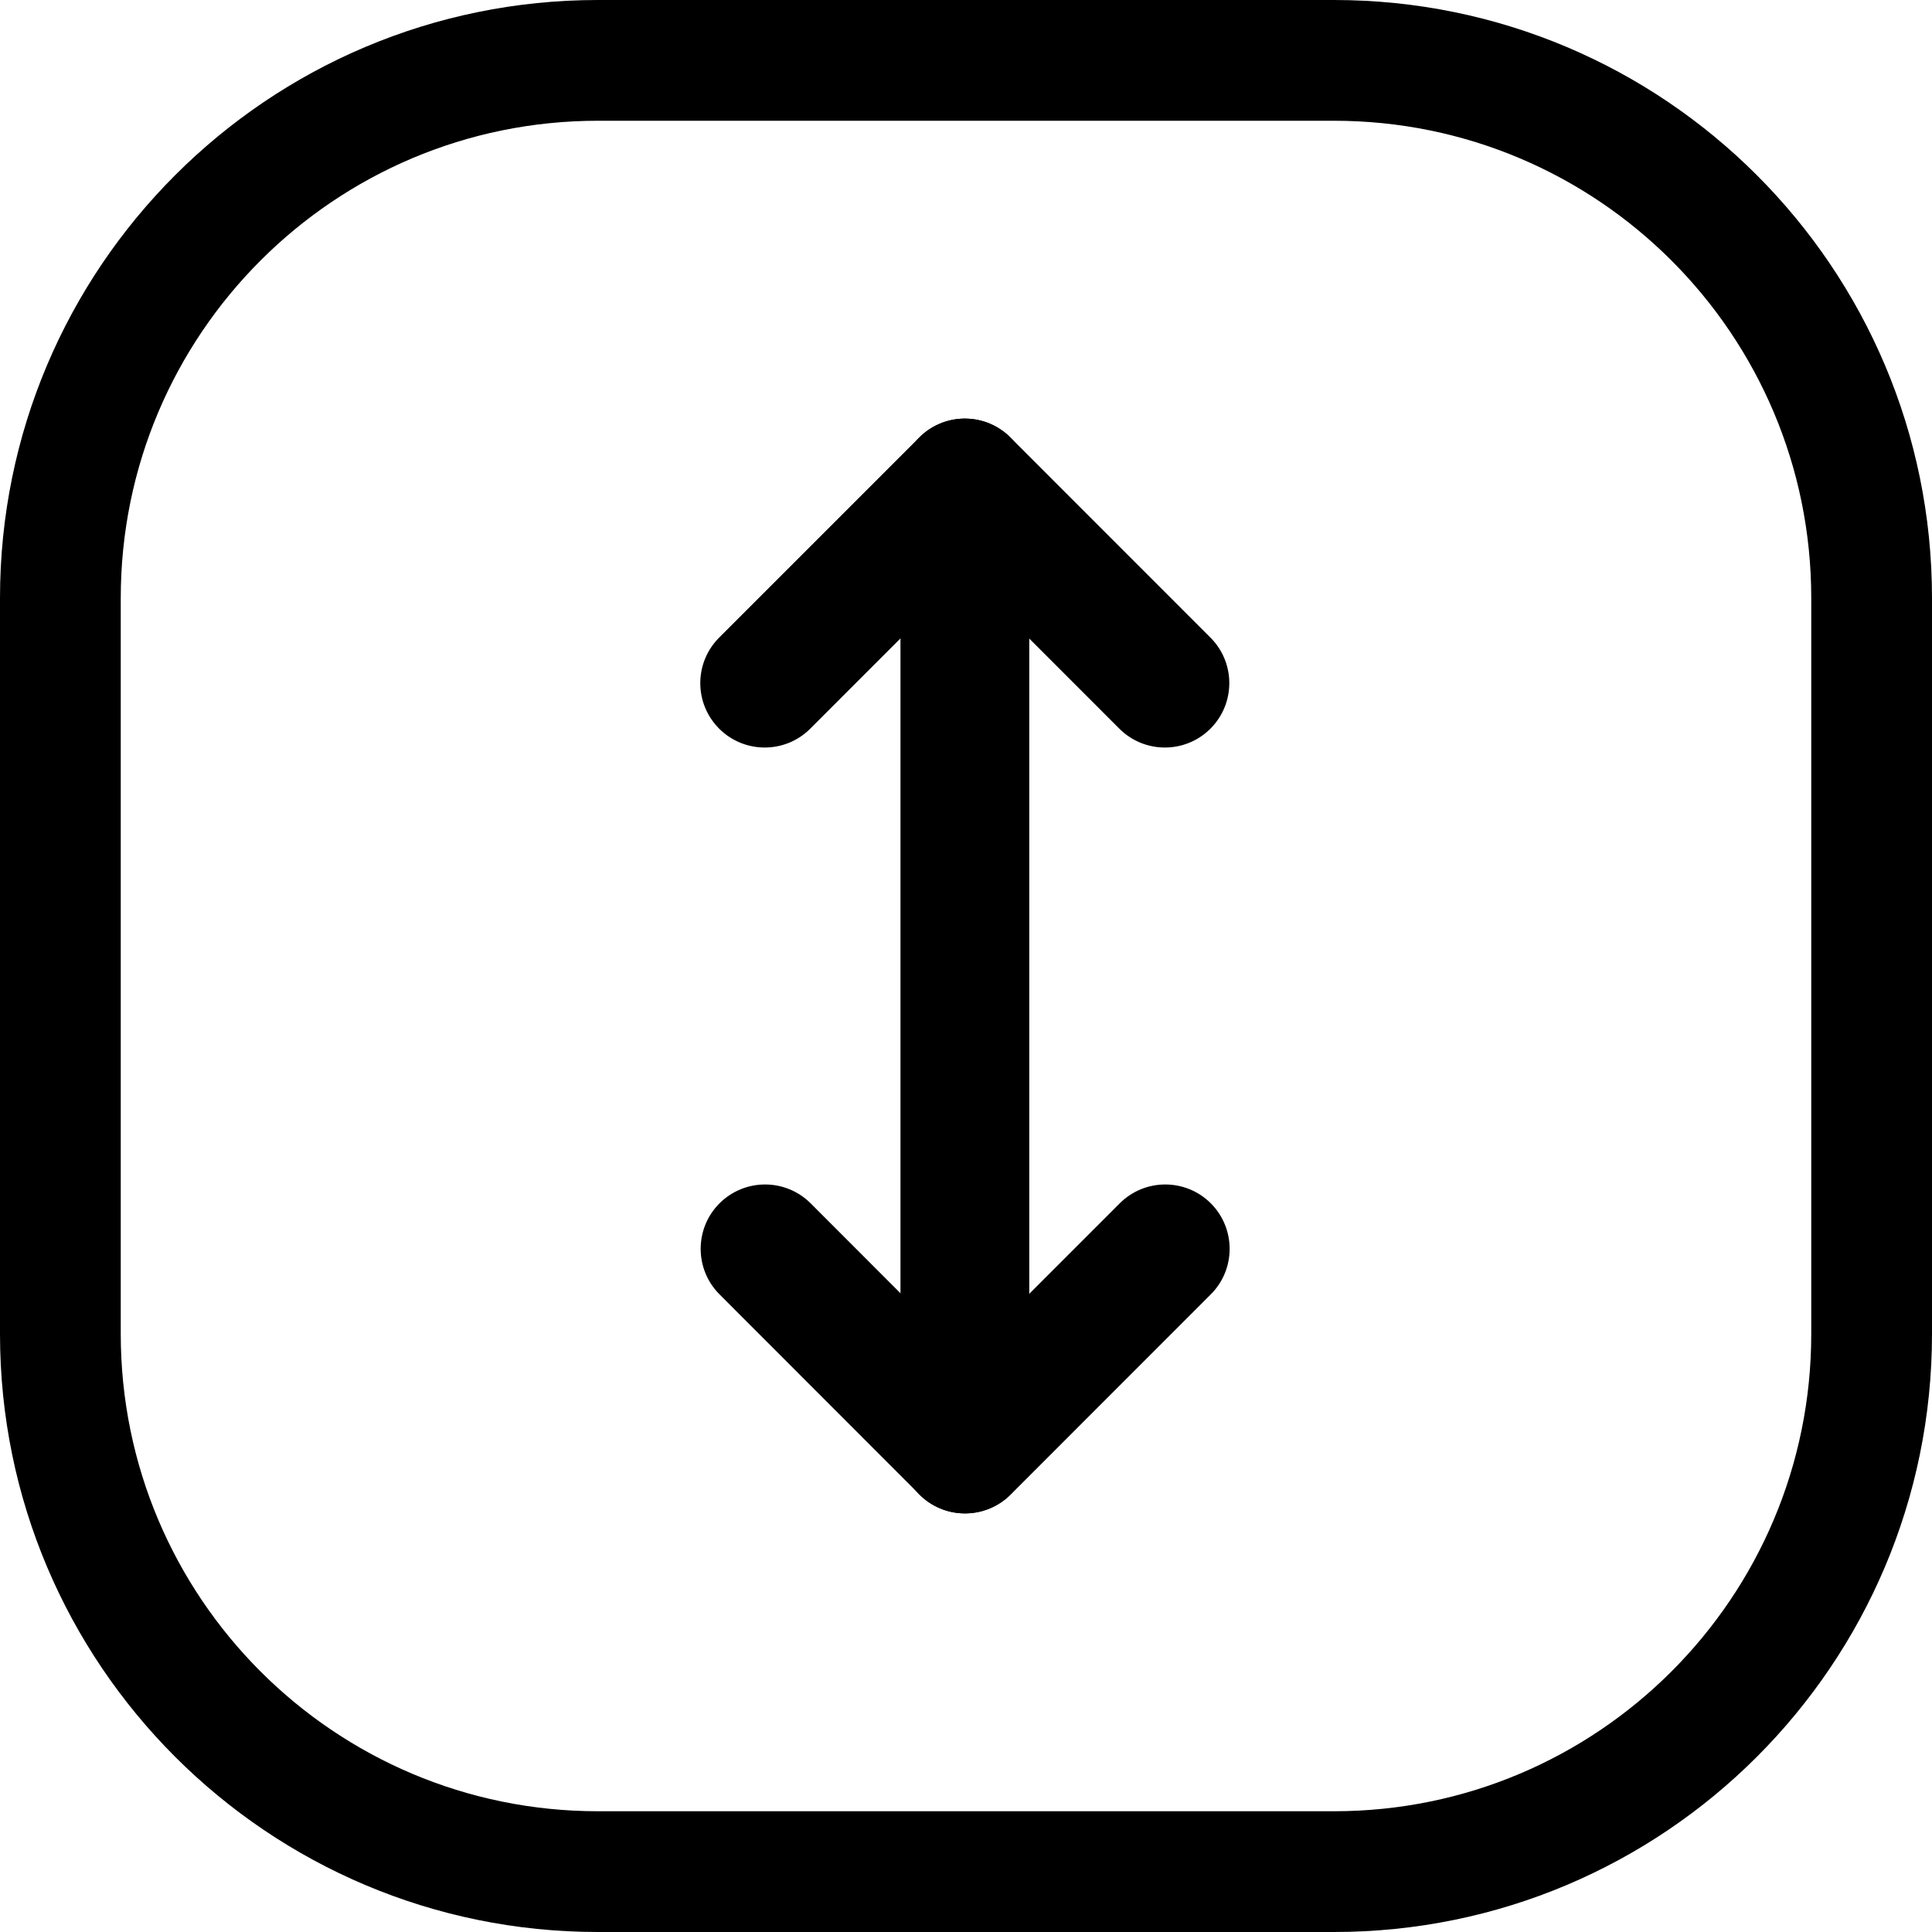 <svg width="24" height="24" viewBox="0 0 24 24" fill="none" xmlns="http://www.w3.org/2000/svg">
<path d="M7.429 22.5C4.154 22.5 1.5 19.846 1.5 16.571V7.429C1.5 4.154 4.154 1.5 7.429 1.5H16.571C19.846 1.5 22.5 4.154 22.5 7.429V16.571C22.5 19.846 19.846 22.5 16.571 22.5H7.429ZM16.571 24C20.674 24 24 20.674 24 16.571V7.429C24 3.326 20.674 0 16.571 0L7.429 0C3.326 0 0 3.326 0 7.429L0 16.571C0 20.674 3.326 24 7.429 24H16.571Z" fill="black"/>
<path d="M8.938 14.948C8.626 15.26 8.626 15.767 8.938 16.079L11.423 18.566C11.573 18.716 11.777 18.8 11.989 18.8C12.201 18.8 12.405 18.716 12.555 18.566L15.041 16.079C15.353 15.767 15.353 15.261 15.041 14.948C14.729 14.636 14.222 14.636 13.91 14.948L11.989 16.869L10.07 14.948C9.757 14.636 9.251 14.636 8.938 14.948Z" fill="black"/>
<path d="M15.036 9.052C15.349 8.74 15.349 8.233 15.037 7.921L12.551 5.434C12.401 5.284 12.198 5.2 11.986 5.2C11.773 5.2 11.57 5.284 11.42 5.434L8.934 7.92C8.621 8.233 8.621 8.739 8.934 9.052C9.246 9.364 9.753 9.364 10.065 9.052L11.985 7.131L13.905 9.052C14.217 9.364 14.724 9.364 15.036 9.052Z" fill="black"/>
<path d="M11.986 18.8C12.428 18.8 12.786 18.442 12.786 18V6C12.786 5.558 12.427 5.2 11.986 5.2C11.544 5.2 11.186 5.558 11.186 6V18C11.186 18.442 11.544 18.8 11.986 18.8Z" fill="black"/>
</svg>
